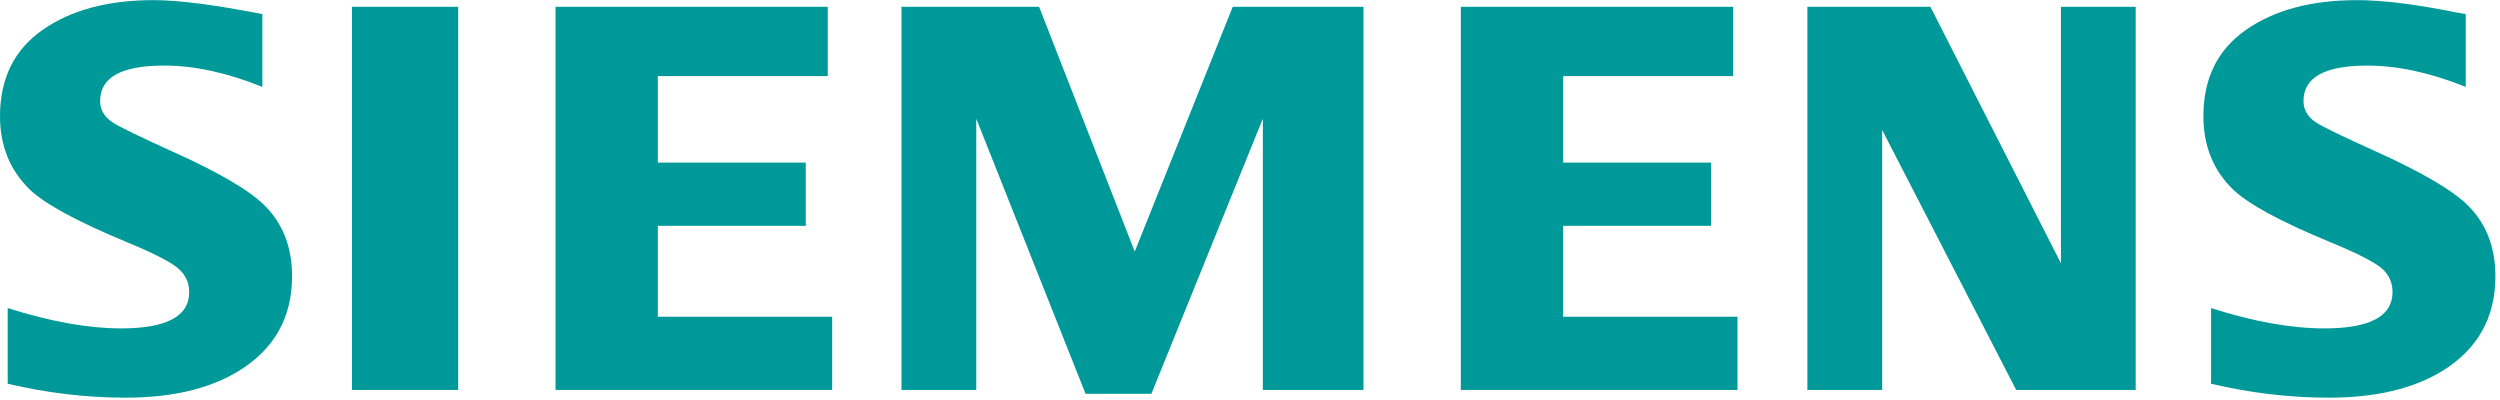 <svg width="75" height="12" viewBox="0 0 75 12" fill="none" xmlns="http://www.w3.org/2000/svg">
<path fill-rule="evenodd" clip-rule="evenodd" d="M0.231 11.512V9.242C1.513 9.649 2.647 9.852 3.633 9.852C4.995 9.852 5.676 9.489 5.676 8.764C5.676 8.493 5.577 8.266 5.378 8.082C5.175 7.887 4.655 7.616 3.819 7.27C2.318 6.648 1.34 6.117 0.885 5.679C0.295 5.1 0 4.369 0 3.487C0 2.35 0.43 1.484 1.289 0.889C2.138 0.299 3.244 0.004 4.608 0.004C5.36 0.004 6.448 0.144 7.871 0.423V2.607C6.812 2.18 5.829 1.967 4.921 1.967C3.642 1.967 3.003 2.321 3.003 3.031C3.003 3.296 3.132 3.512 3.39 3.68C3.604 3.816 4.195 4.102 5.161 4.541C6.552 5.164 7.479 5.705 7.94 6.166C8.488 6.712 8.762 7.419 8.762 8.285C8.762 9.531 8.225 10.481 7.151 11.135C6.281 11.666 5.153 11.93 3.767 11.93C2.597 11.93 1.418 11.791 0.231 11.512Z" fill="#009999"/>
<path fill-rule="evenodd" clip-rule="evenodd" d="M10.56 0.204H13.745V11.698H10.56V0.204Z" fill="#009999"/>
<path fill-rule="evenodd" clip-rule="evenodd" d="M16.666 11.698V0.204H24.833V2.283H19.735V4.878H24.173V6.775H19.735V9.502H24.965V11.698H16.666Z" fill="#009999"/>
<path fill-rule="evenodd" clip-rule="evenodd" d="M27.044 11.698V0.204H31.173L34.042 7.548L36.982 0.204H40.904V11.698H37.885V3.56L34.541 11.815H32.567L29.288 3.56V11.698H27.044Z" fill="#009999"/>
<path fill-rule="evenodd" clip-rule="evenodd" d="M43.825 11.698V0.204H51.993V2.283H46.895V4.878H51.333V6.775H46.895V9.502H52.125V11.698H43.825Z" fill="#009999"/>
<path fill-rule="evenodd" clip-rule="evenodd" d="M54.221 11.698V0.204H57.912L61.828 7.899V0.204H64.071V11.698H60.485L56.465 3.9V11.698H54.221Z" fill="#009999"/>
<path fill-rule="evenodd" clip-rule="evenodd" d="M66.332 11.512V9.242C67.602 9.649 68.736 9.852 69.734 9.852C71.096 9.852 71.776 9.489 71.776 8.764C71.776 8.494 71.68 8.266 71.488 8.082C71.284 7.887 70.761 7.617 69.92 7.27C68.424 6.653 67.445 6.123 66.986 5.679C66.396 5.105 66.102 4.372 66.102 3.479C66.102 2.348 66.53 1.484 67.39 0.889C68.238 0.299 69.345 0.004 70.71 0.004C71.477 0.004 72.471 0.127 73.69 0.374L73.972 0.423V2.607C72.912 2.18 71.927 1.968 71.014 1.968C69.74 1.968 69.105 2.321 69.105 3.031C69.105 3.296 69.233 3.513 69.49 3.68C69.694 3.811 70.288 4.097 71.27 4.541C72.651 5.164 73.575 5.705 74.04 6.166C74.589 6.712 74.862 7.419 74.862 8.285C74.862 9.531 74.328 10.481 73.26 11.135C72.385 11.666 71.254 11.93 69.868 11.93C68.697 11.931 67.518 11.791 66.332 11.512Z" fill="#009999"/>
</svg>
